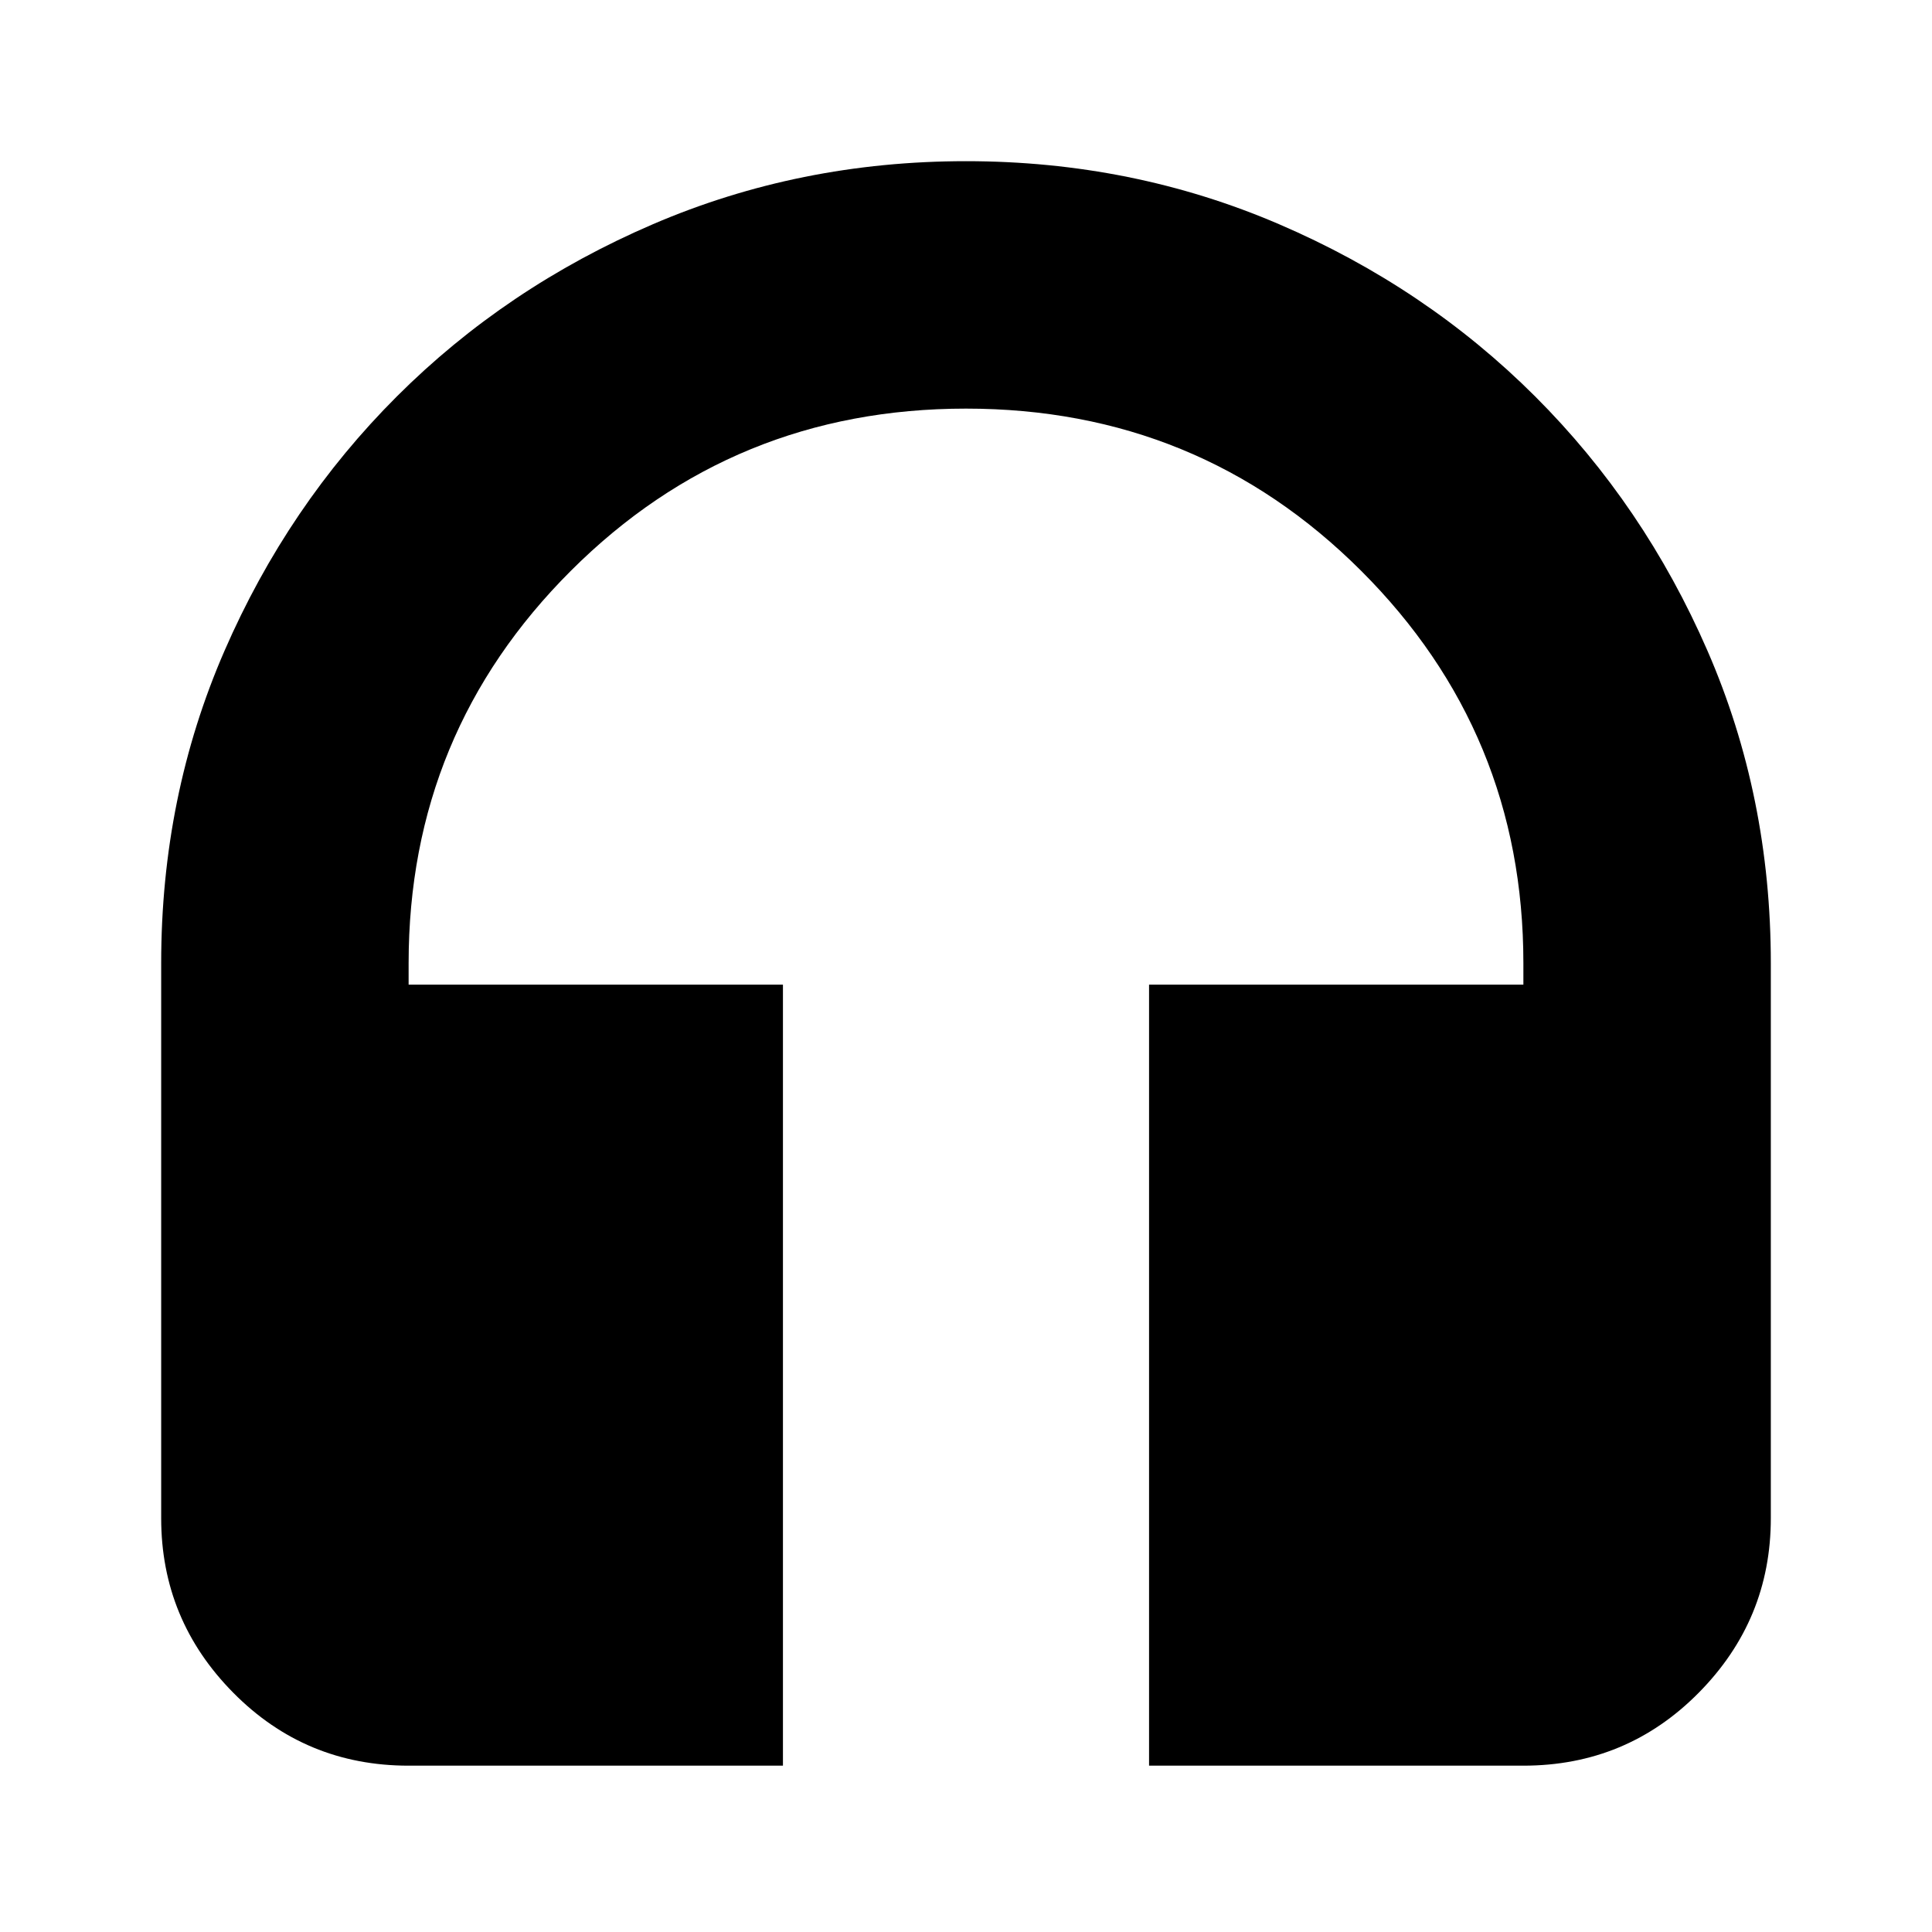 <svg xmlns="http://www.w3.org/2000/svg" height="24" viewBox="0 -960 960 960" width="24"><path d="M389.04-82.65h-186q-51.3 0-87.12-36.23-35.83-36.22-35.83-86.73v-275.82q0-82.89 31.47-155.2 31.47-72.3 85.69-126.44 54.23-54.15 127.14-85.5Q397.3-879.91 480-879.91q82.7 0 155.61 31.34 72.91 31.35 127.14 85.5 54.22 54.14 85.69 126.44 31.47 72.31 31.47 155.2v275.82q0 50.51-35.83 86.73-35.82 36.23-87.12 36.23h-186v-388.09h186v-10.69q0-114.47-80.68-195-80.67-80.53-196.28-80.53t-196.28 80.53q-80.68 80.53-80.68 195v10.69h186v388.09Z"/></svg>